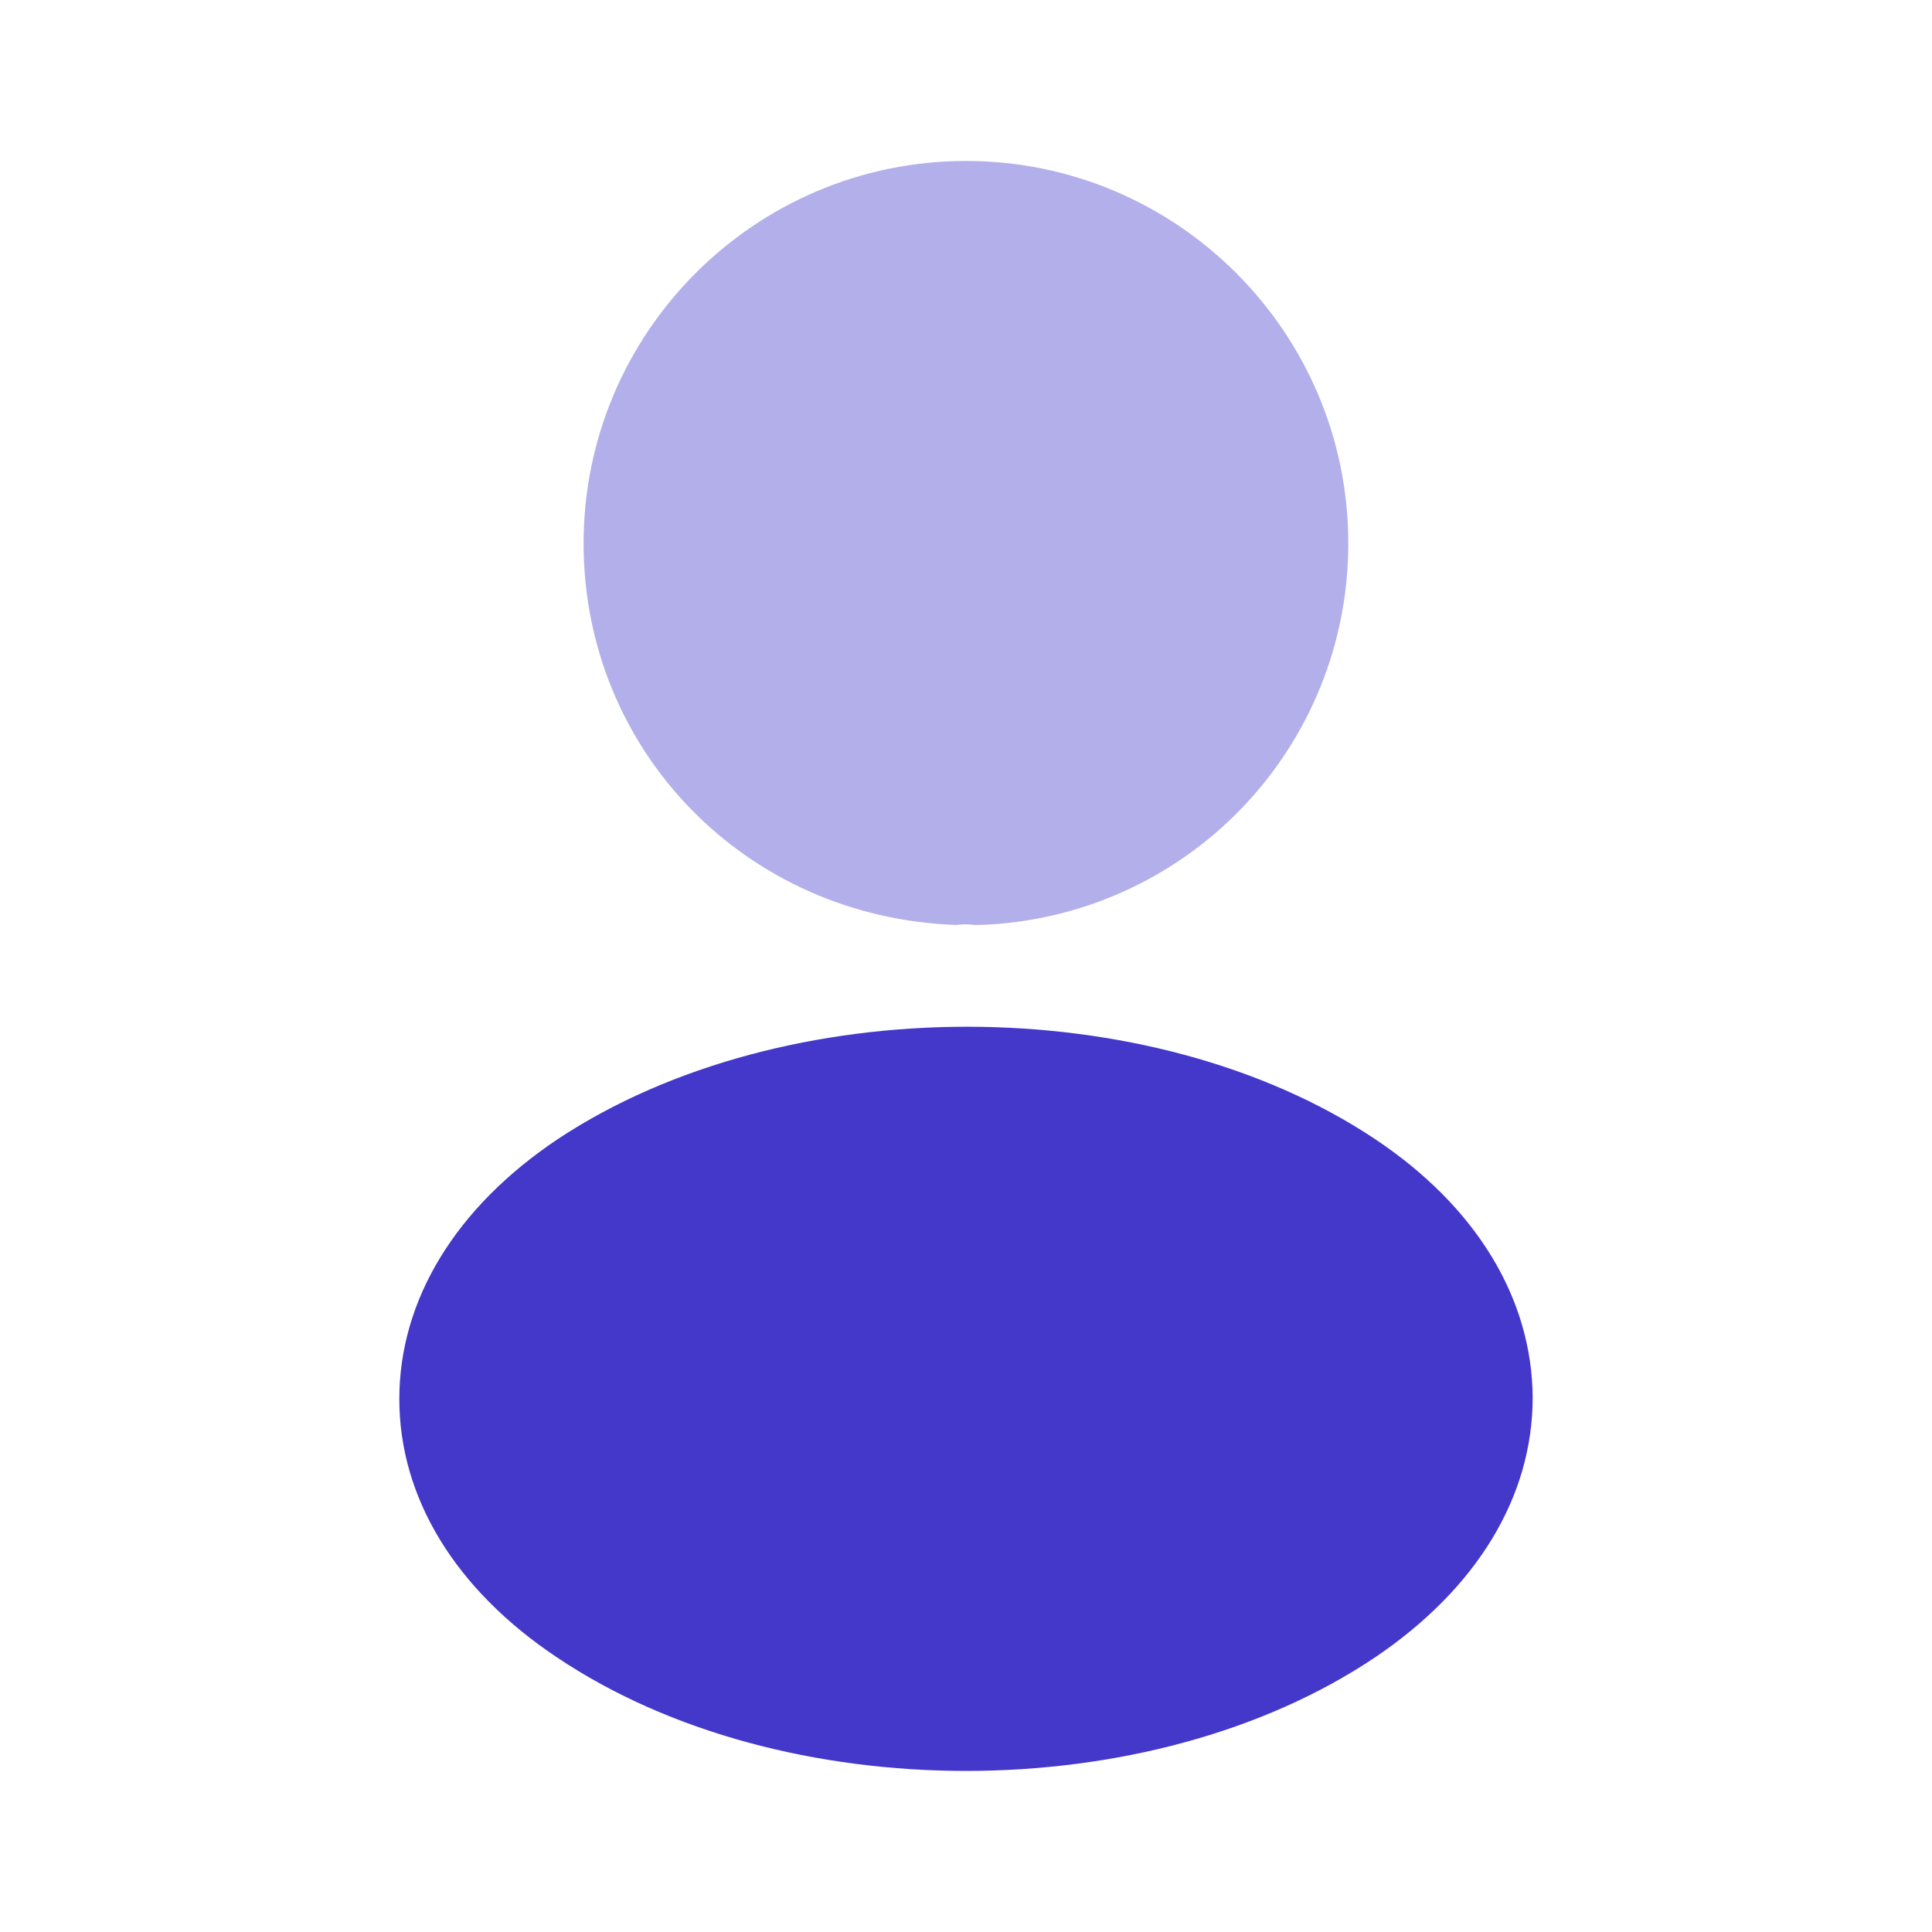 <svg width="16" height="16" viewBox="0 0 16 16" fill="none" xmlns="http://www.w3.org/2000/svg">
<path opacity="0.4" d="M8 1.333C6.253 1.333 4.833 2.753 4.833 4.5C4.833 6.213 6.173 7.6 7.92 7.66C7.973 7.653 8.026 7.653 8.066 7.66H8.113C8.933 7.633 9.709 7.288 10.279 6.698C10.849 6.108 11.167 5.32 11.166 4.5C11.166 2.753 9.746 1.333 8 1.333Z" fill="#4338CA"/>
<path d="M11.387 9.433C9.527 8.193 6.493 8.193 4.62 9.433C3.773 9.999 3.307 10.766 3.307 11.586C3.307 12.406 3.773 13.166 4.613 13.726C5.547 14.353 6.773 14.666 8 14.666C9.227 14.666 10.453 14.353 11.387 13.726C12.227 13.159 12.693 12.399 12.693 11.573C12.687 10.753 12.227 9.993 11.387 9.433V9.433Z" fill="#4338CA"/>
</svg>
